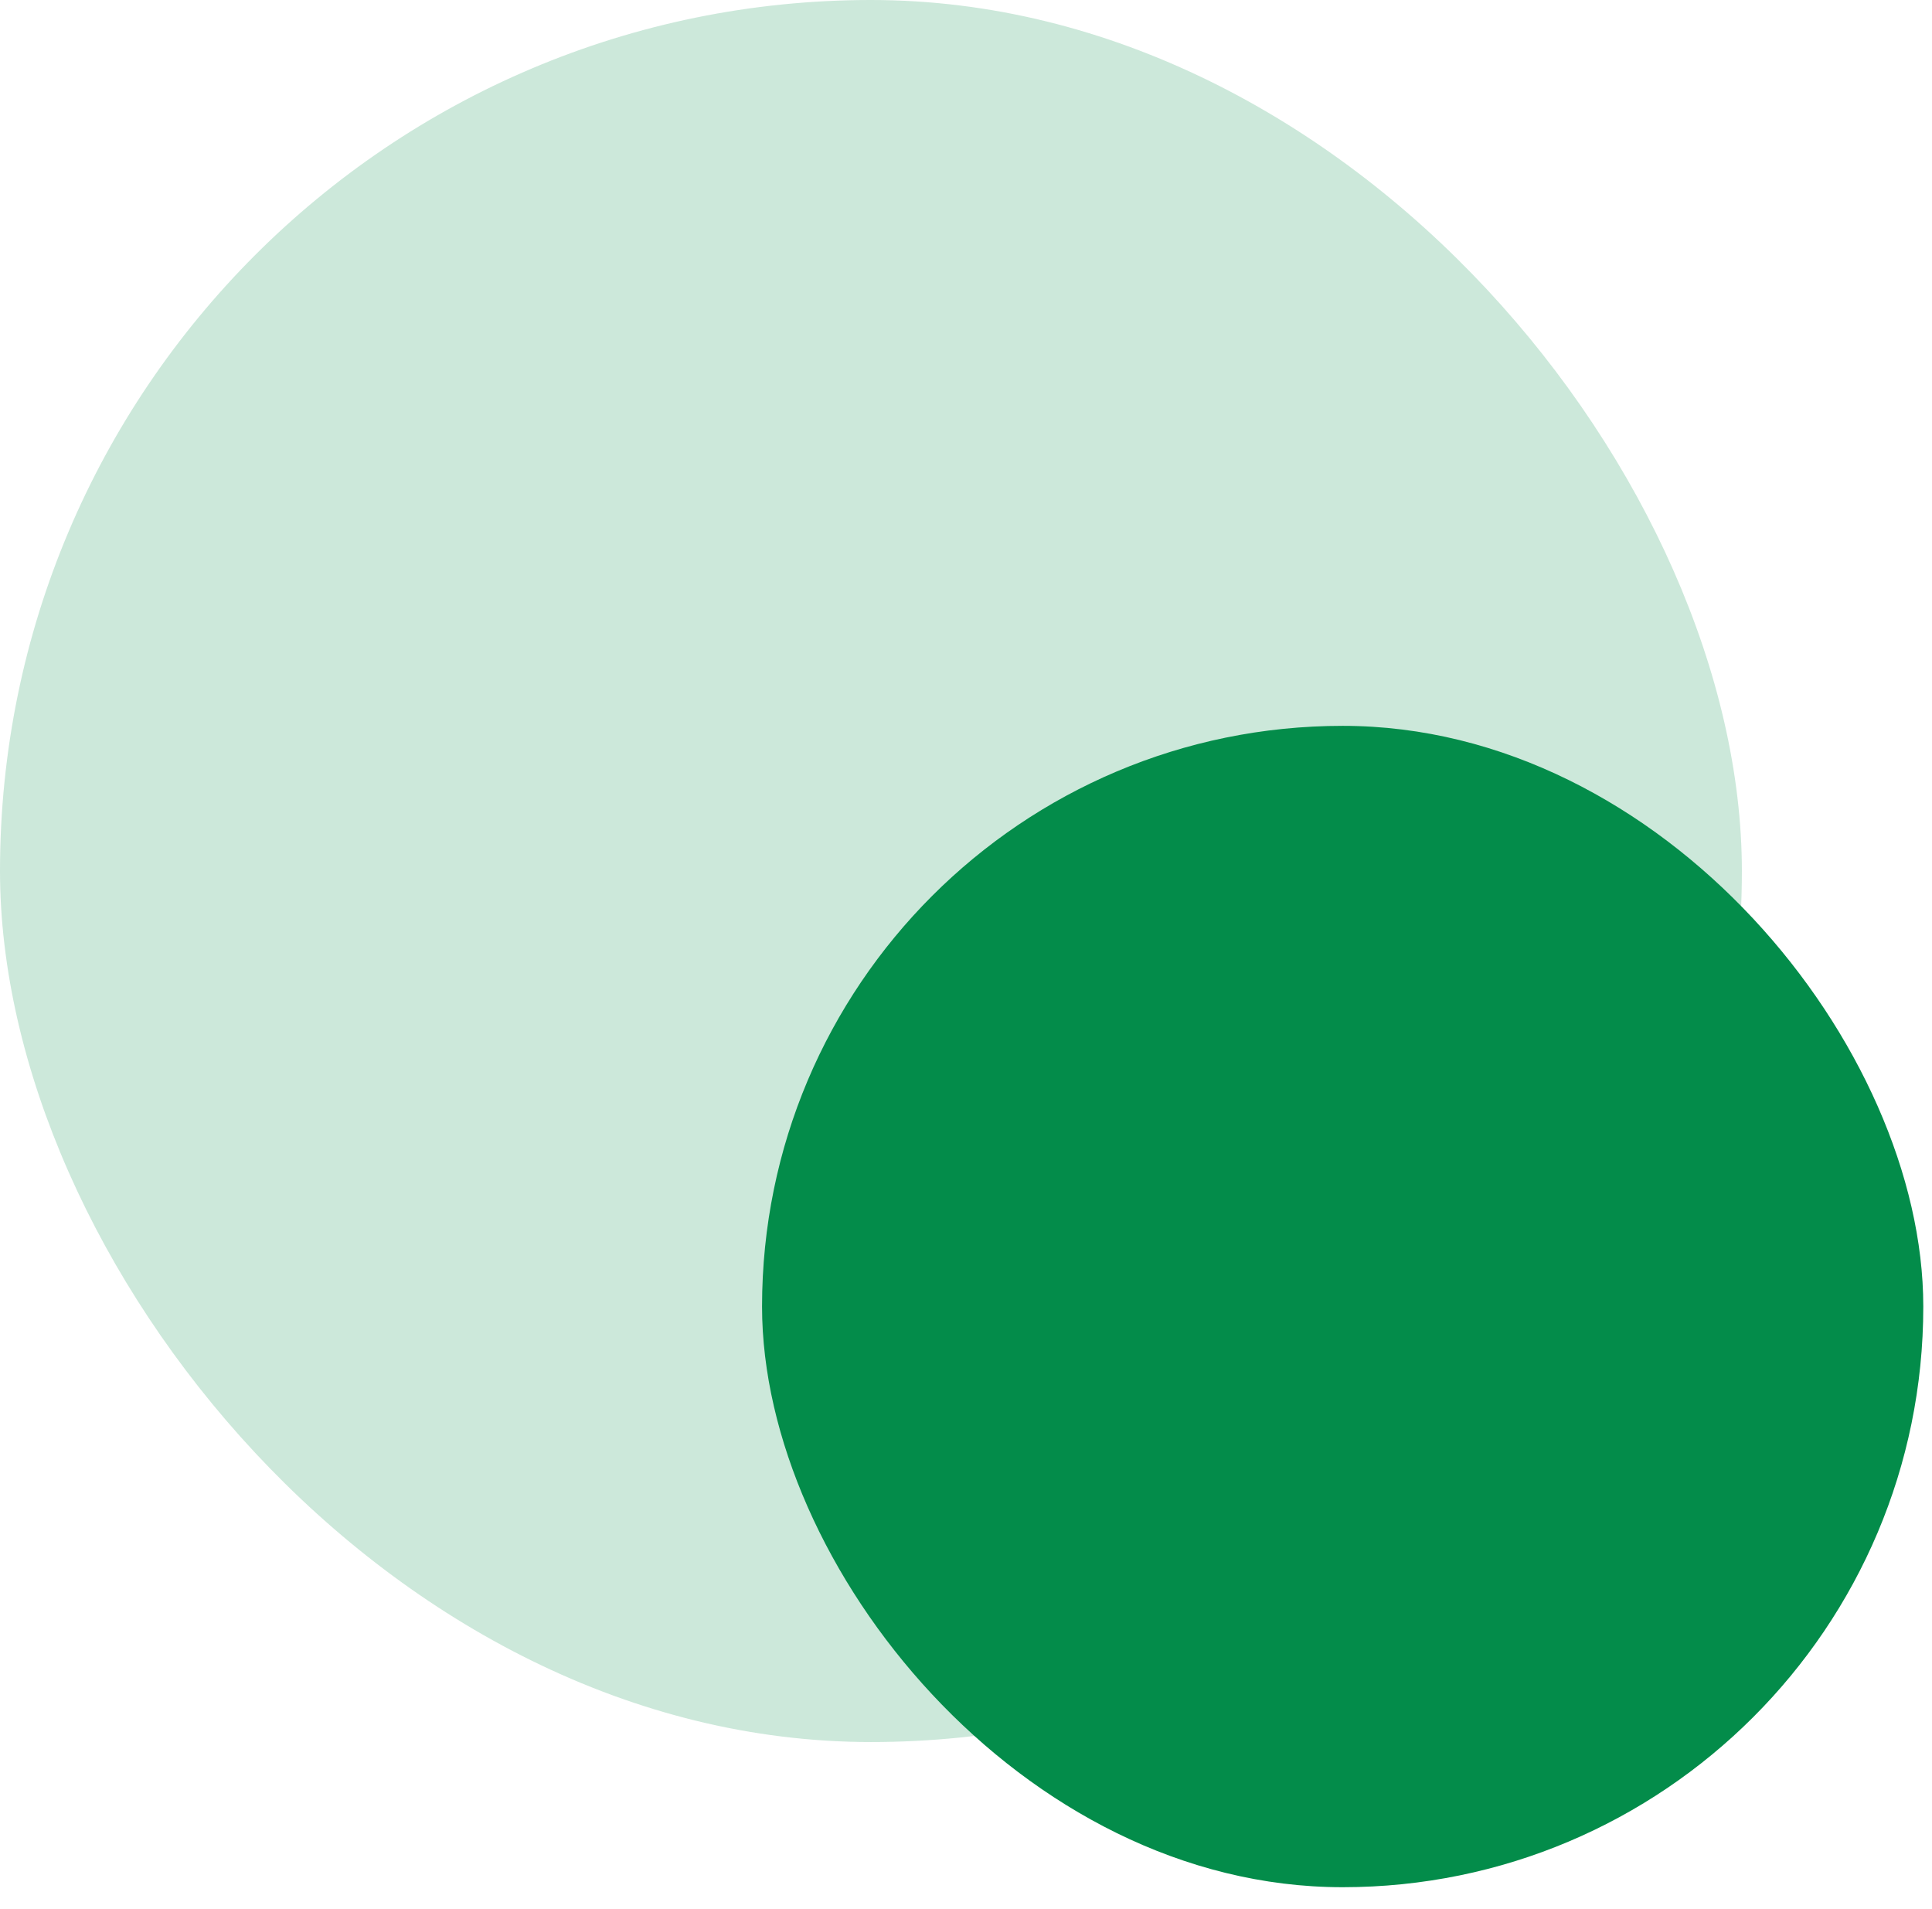 <svg width="83" height="82" viewBox="0 0 83 82" fill="none" xmlns="http://www.w3.org/2000/svg">
  <rect opacity="0.2" width="74.832" height="74.832" rx="37.416" fill="#038C4A" />
  <rect x="32.738" y="31.18" width="49.888" height="49.888" rx="24.944" fill="#038C4A" />
</svg>